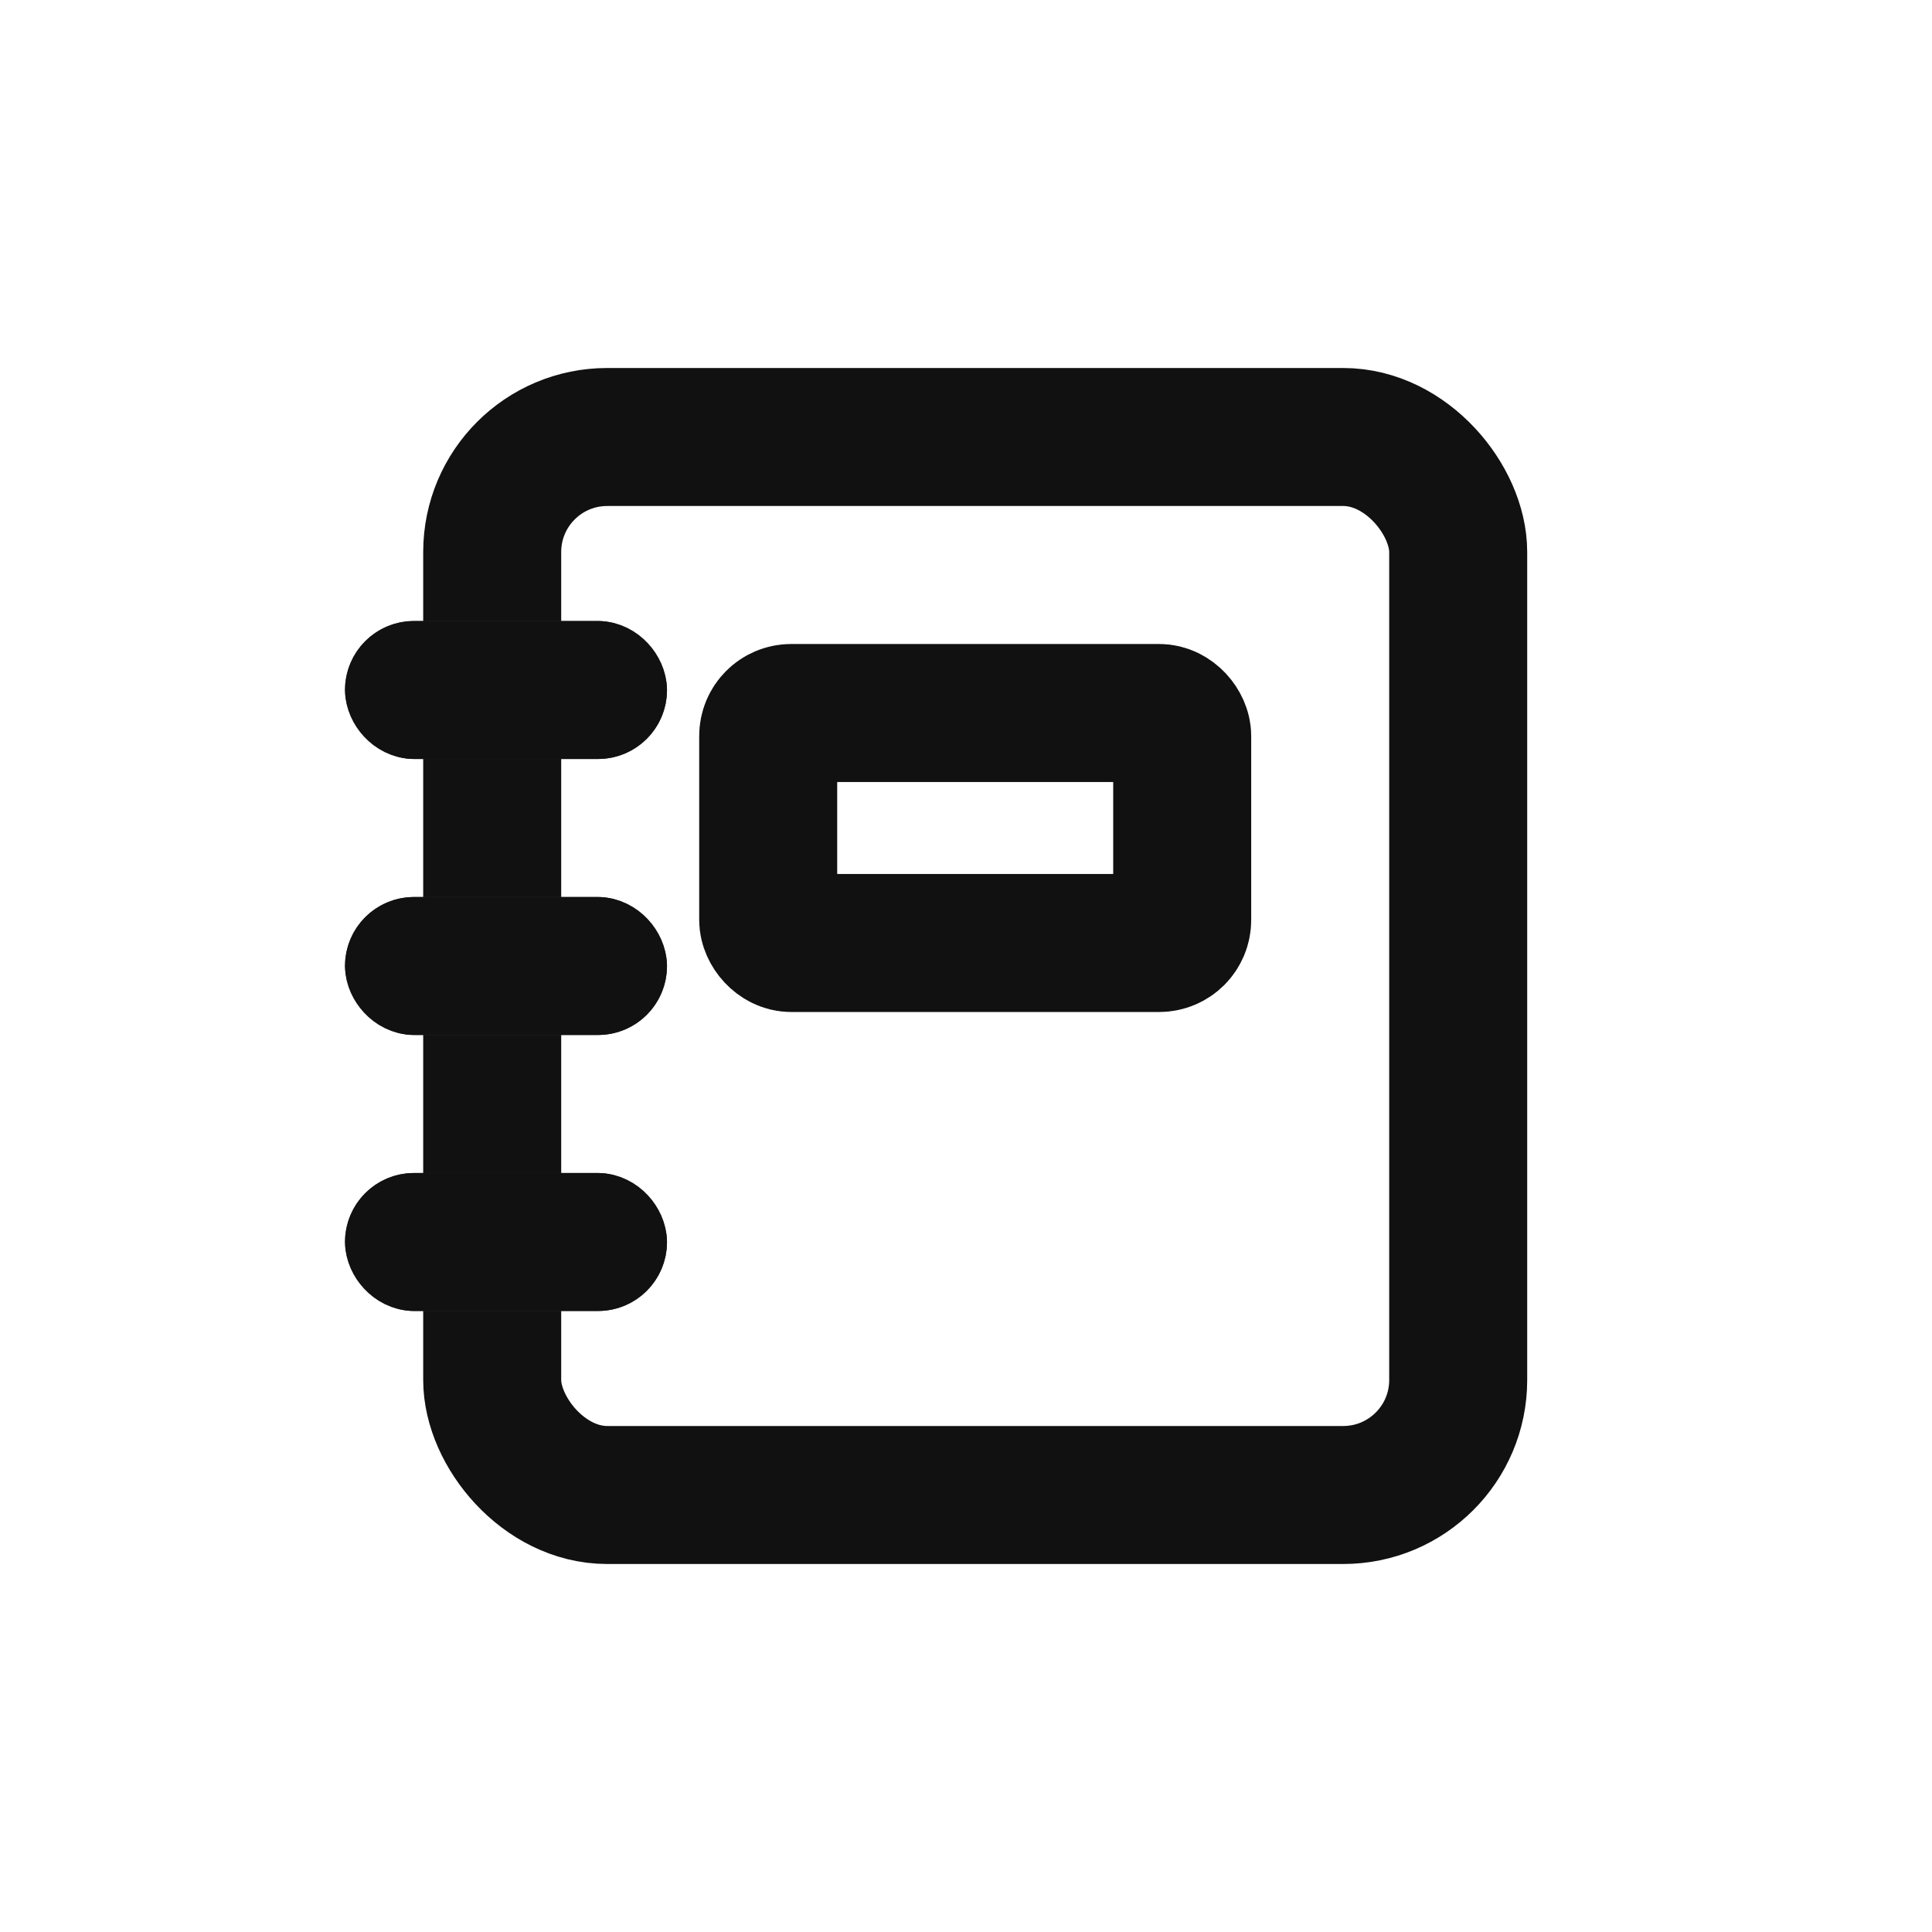 <svg xmlns="http://www.w3.org/2000/svg" width="21" height="21" viewBox="0 0 21 21">
  <g id="ic_benefit_3_on" transform="translate(6054 -1114)">
    <rect id="사각형_7186" data-name="사각형 7186" width="21" height="21" transform="translate(-6054 1114)" fill="none"/>
    <rect id="사각형_14396" data-name="사각형 14396" width="15" height="15" transform="translate(-6051 1117)" fill="rgba(255,255,255,0)"/>
    <g id="사각형_14407" data-name="사각형 14407" transform="translate(-6049.4 1118)" fill="none" stroke="#111" stroke-width="1.5">
      <rect width="12" height="13" rx="2" stroke="none"/>
      <rect x="0.75" y="0.75" width="10.5" height="11.5" rx="1.25" fill="none"/>
    </g>
    <g id="사각형_14408" data-name="사각형 14408" transform="translate(-6046.4 1121)" fill="none" stroke="#111" stroke-width="1.5">
      <rect width="6" height="4" rx="1" stroke="none"/>
      <rect x="0.75" y="0.75" width="4.5" height="2.5" rx="0.25" fill="none"/>
    </g>
    <g id="사각형_16974" data-name="사각형 16974" transform="translate(-6050.25 1120.75)" fill="#2d3239" stroke="#111" stroke-width="1">
      <rect width="3.5" height="1.5" rx="0.75" stroke="none"/>
      <rect x="0.5" y="0.5" width="2.5" height="0.5" rx="0.25" fill="none"/>
    </g>
    <g id="사각형_16975" data-name="사각형 16975" transform="translate(-6050.25 1123.75)" fill="#2d3239" stroke="#111" stroke-width="1">
      <rect width="3.5" height="1.5" rx="0.75" stroke="none"/>
      <rect x="0.5" y="0.5" width="2.5" height="0.5" rx="0.25" fill="none"/>
    </g>
    <g id="사각형_16976" data-name="사각형 16976" transform="translate(-6050.25 1126.75)" fill="#2d3239" stroke="#111" stroke-width="1">
      <rect width="3.5" height="1.5" rx="0.75" stroke="none"/>
      <rect x="0.5" y="0.5" width="2.5" height="0.5" rx="0.25" fill="none"/>
    </g>
  </g>
</svg>
